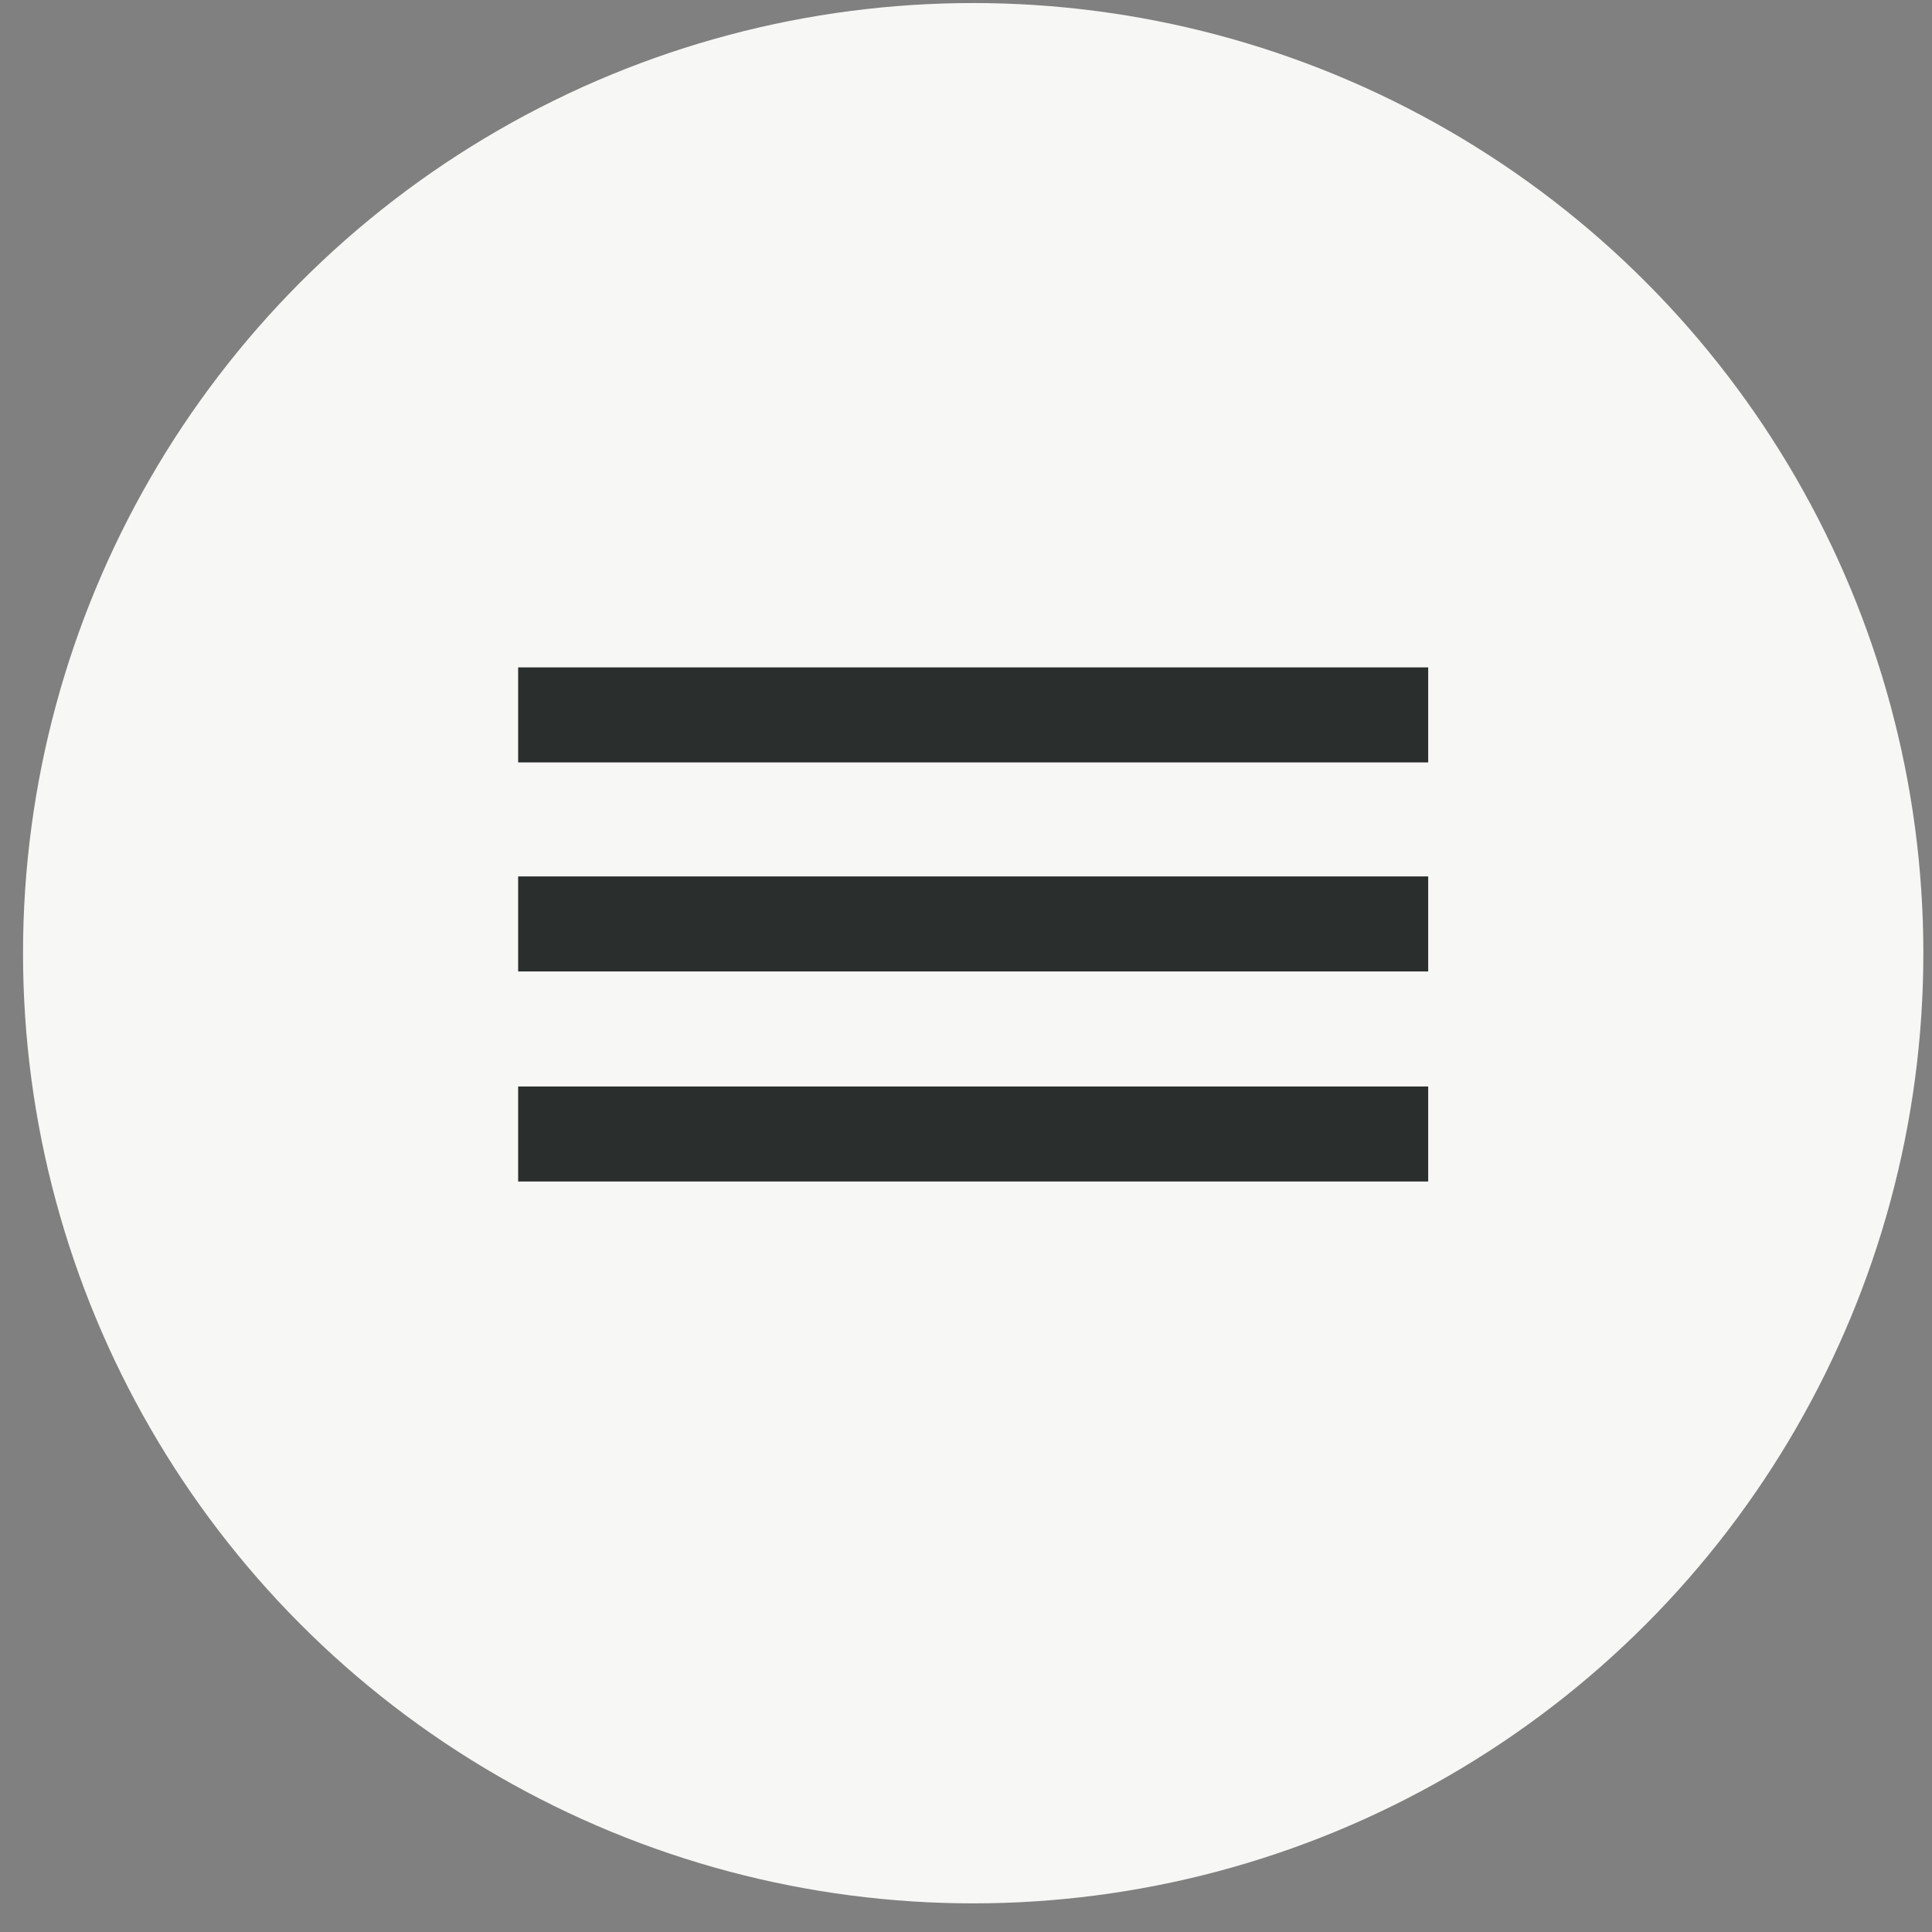 <svg width="61" height="61" viewBox="0 0 61 61" fill="none" xmlns="http://www.w3.org/2000/svg">
<rect x="0" y="0" width="61" height="61" fill="#808080" stroke="none"/>
<circle cx="30.727" cy="30.096" r="30" fill="#F7F7F5"/>
<path d="M16.36 22.572H45.093" stroke="#2A2E2D" stroke-width="3"/>
<path d="M16.36 29.172H45.093" stroke="#2A2E2D" stroke-width="3"/>
<path d="M16.36 35.804H45.093" stroke="#2A2E2D" stroke-width="3"/>
</svg>
